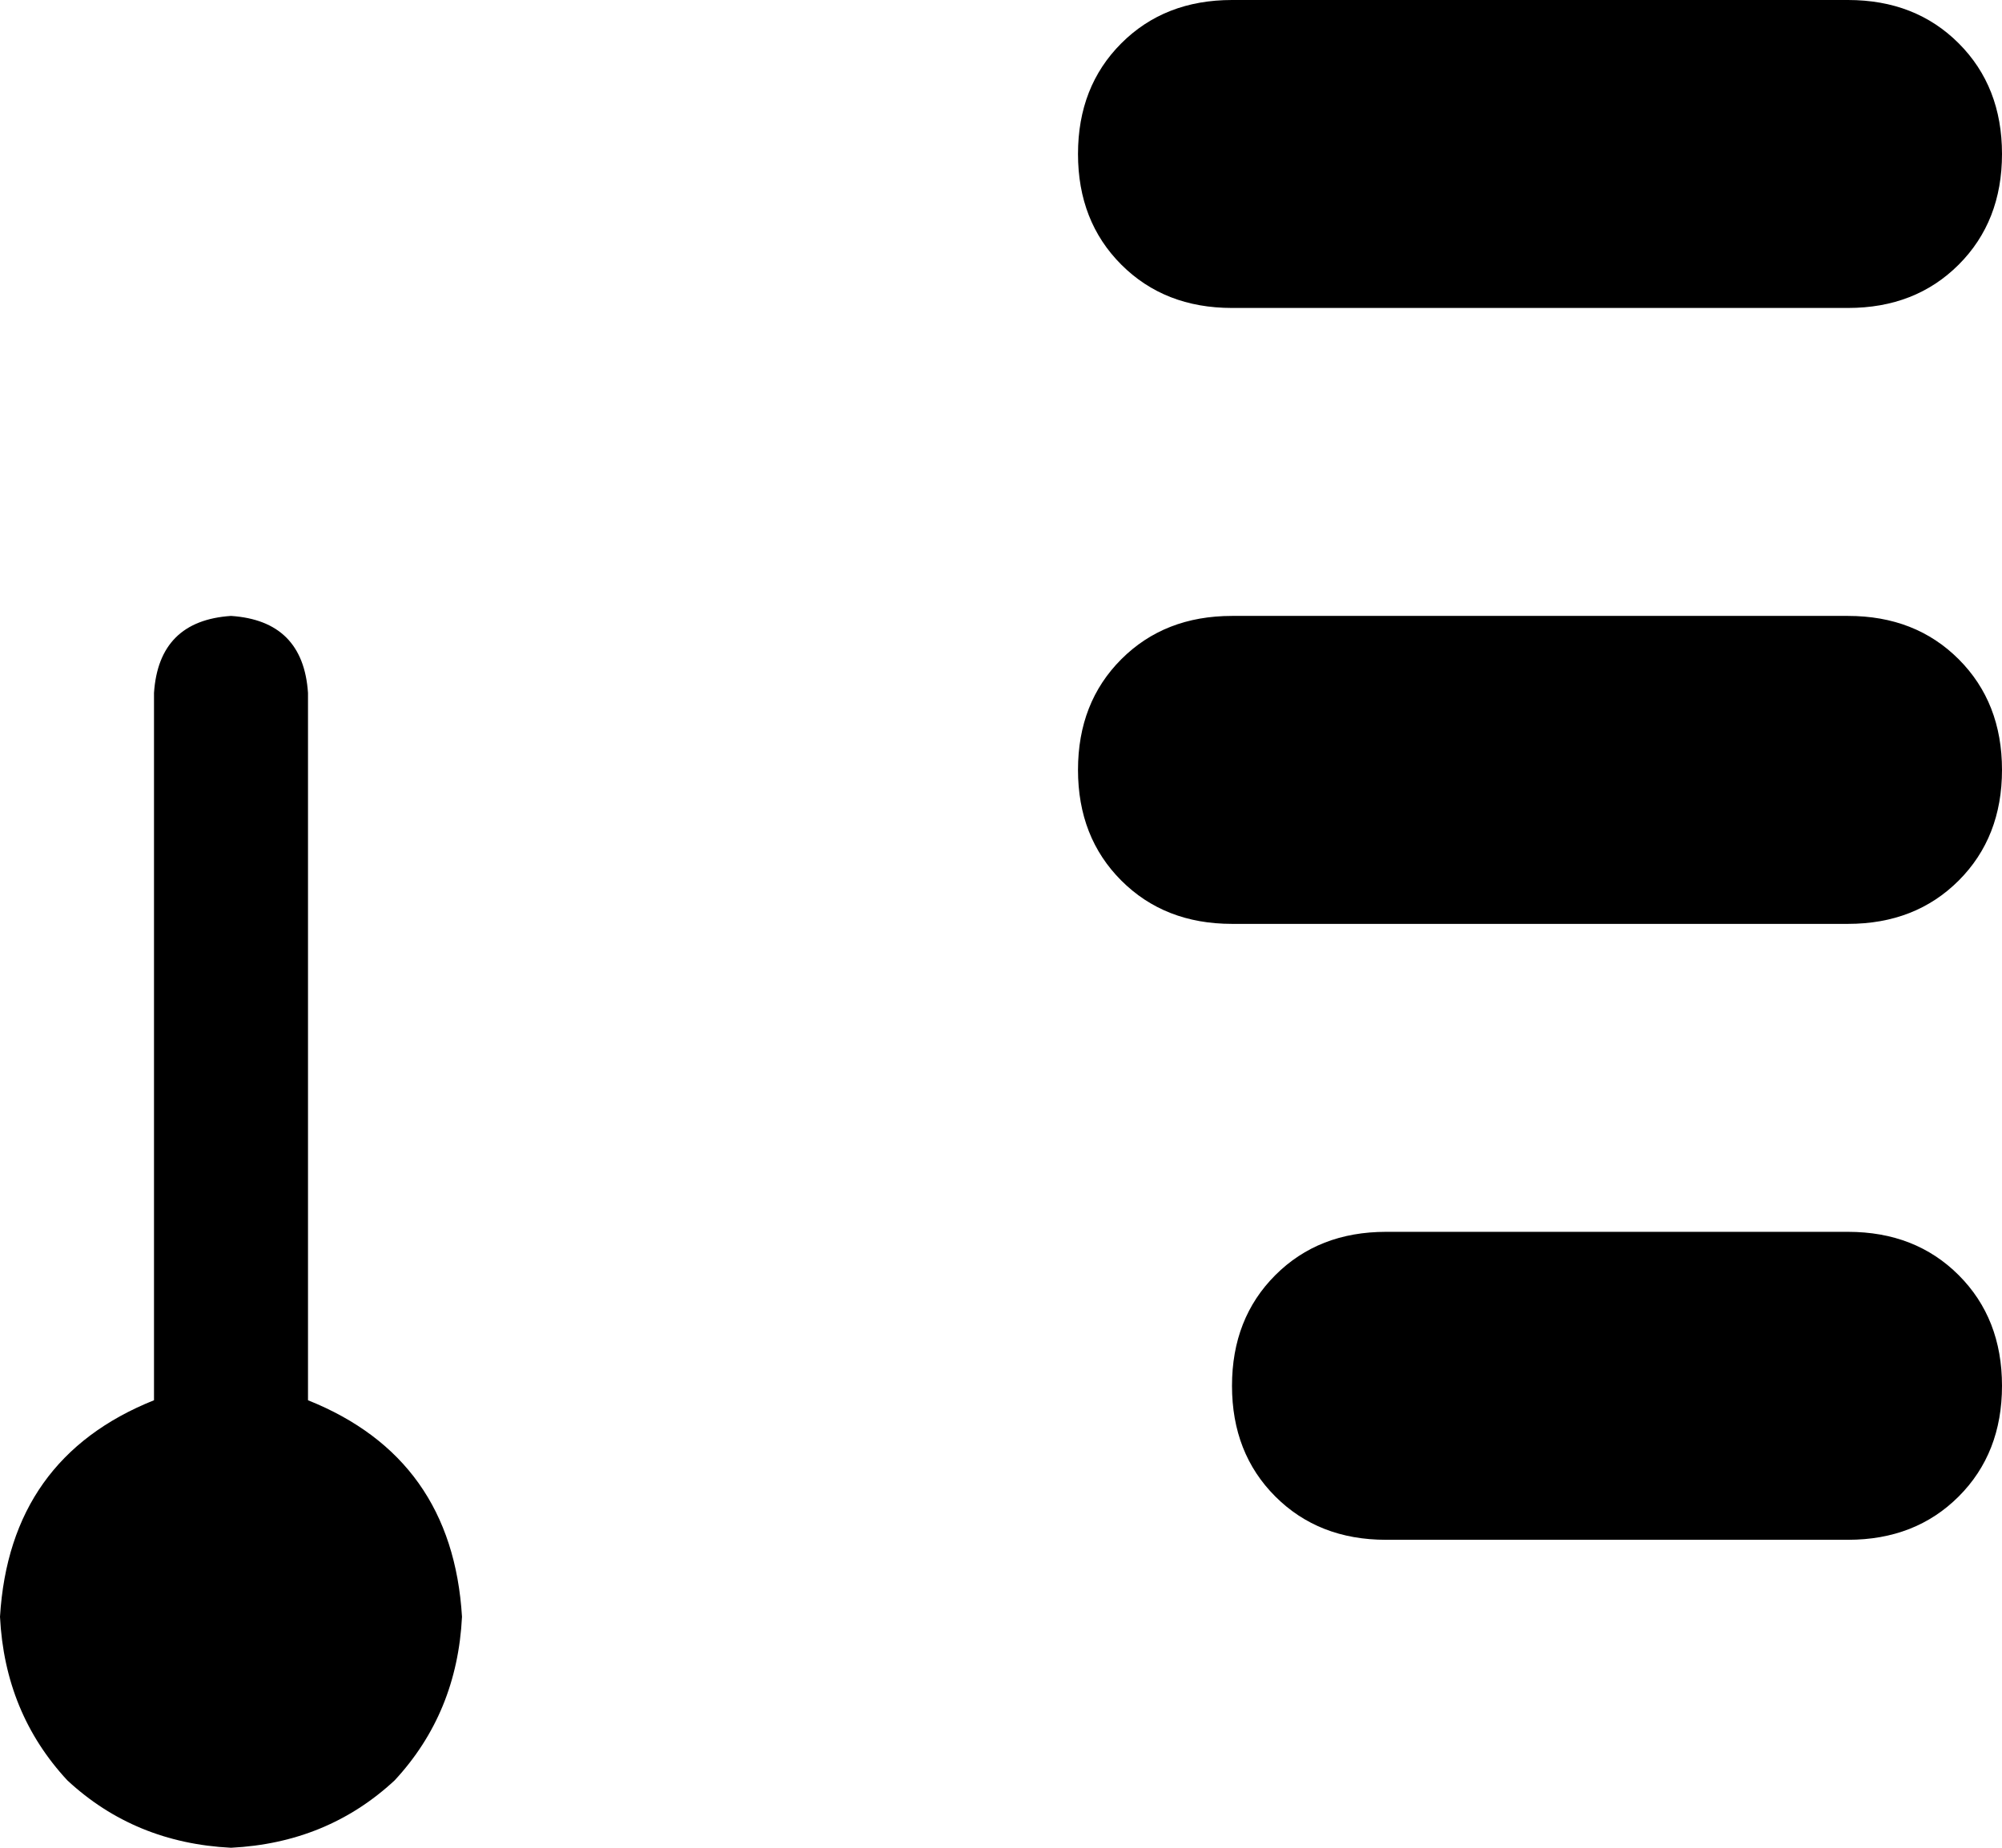 <svg xmlns="http://www.w3.org/2000/svg" viewBox="0 0 416 384">
    <path d="M 224 32 Q 224 18 233 9 L 233 9 Q 242 0 256 0 L 384 0 Q 398 0 407 9 Q 416 18 416 32 Q 416 46 407 55 Q 398 64 384 64 L 256 64 Q 242 64 233 55 Q 224 46 224 32 L 224 32 Z M 96 336 Q 95 356 82 370 L 82 370 Q 68 383 48 384 Q 28 383 14 370 Q 1 356 0 336 Q 2 303 32 291 L 32 144 Q 33 129 48 128 Q 63 129 64 144 L 64 291 Q 94 303 96 336 L 96 336 Z M 256 128 L 384 128 Q 398 128 407 137 Q 416 146 416 160 Q 416 174 407 183 Q 398 192 384 192 L 256 192 Q 242 192 233 183 Q 224 174 224 160 Q 224 146 233 137 Q 242 128 256 128 L 256 128 Z M 256 288 Q 256 274 265 265 L 265 265 Q 274 256 288 256 L 384 256 Q 398 256 407 265 Q 416 274 416 288 Q 416 302 407 311 Q 398 320 384 320 L 288 320 Q 274 320 265 311 Q 256 302 256 288 L 256 288 Z"/>
</svg>
